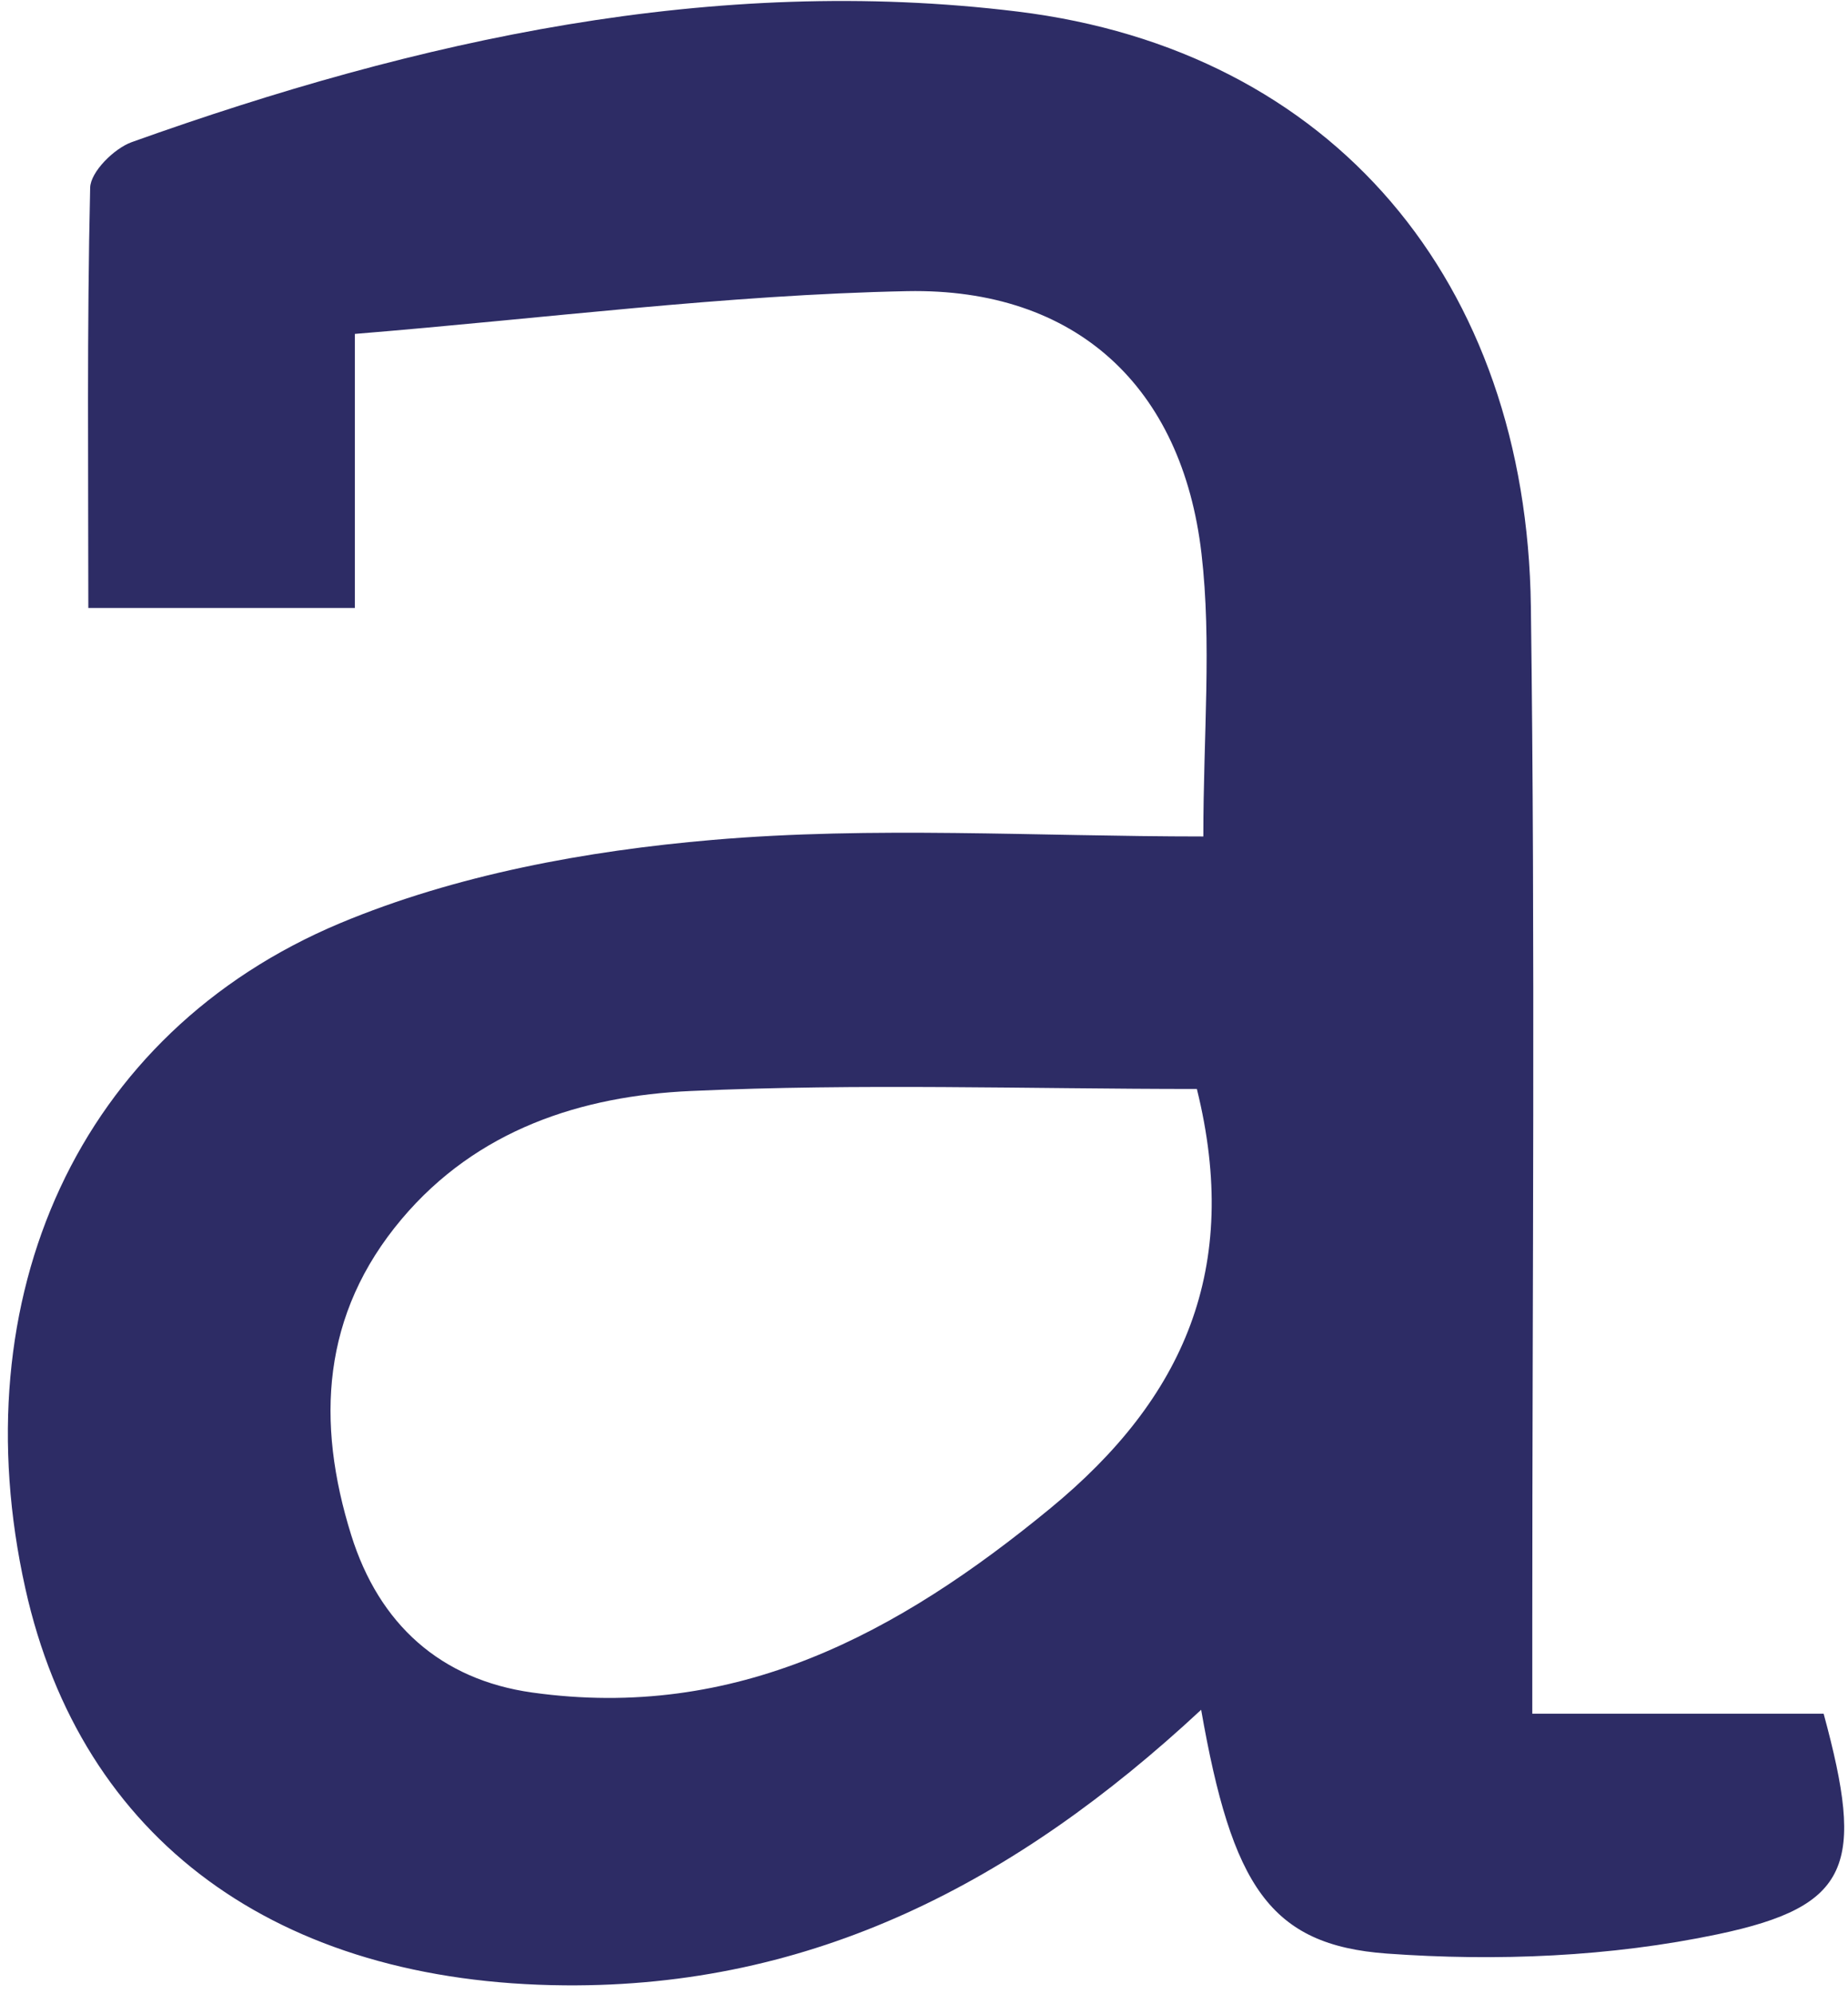 <svg width="127" height="137" viewBox="0 0 127 137" fill="none" xmlns="http://www.w3.org/2000/svg">
<path d="M82.542 117.483C69.757 129.375 55.855 136.553 38.822 136.413C19.051 136.259 5.581 126.437 1.739 109.13C-2.704 89.15 5.358 70.989 23.368 63.434C31.333 60.104 40.303 58.453 48.966 57.711C60.004 56.76 71.168 57.474 82.696 57.474C82.696 50.478 83.283 44.182 82.57 38.039C81.243 26.594 73.963 19.781 62.352 20.005C49.874 20.256 37.439 21.879 24.388 22.943V41.775H6.07C6.07 32.247 5.972 22.565 6.196 12.897C6.224 11.806 7.845 10.197 9.06 9.763C28.748 2.725 49.036 -1.766 69.925 0.794C91.638 3.453 104.912 19.389 105.206 41.663C105.513 64.973 105.303 88.283 105.303 111.592C105.303 113.425 105.303 115.258 105.303 117.749H125.326C128.149 128.13 127.226 130.97 118.06 132.901C110.683 134.454 102.844 134.776 95.313 134.23C87.251 133.643 84.666 129.571 82.542 117.455V117.483ZM82.249 74.823C70.638 74.823 59.04 74.431 47.471 74.963C39.968 75.299 32.786 77.607 27.602 83.763C22.097 90.297 21.706 97.699 24.137 105.478C26.051 111.606 30.285 115.412 36.572 116.293C50.573 118.252 61.695 112.264 72.189 103.631C81.368 96.076 85.309 87.163 82.249 74.809V74.823Z" fill="#2D2C65"/>
</svg>

